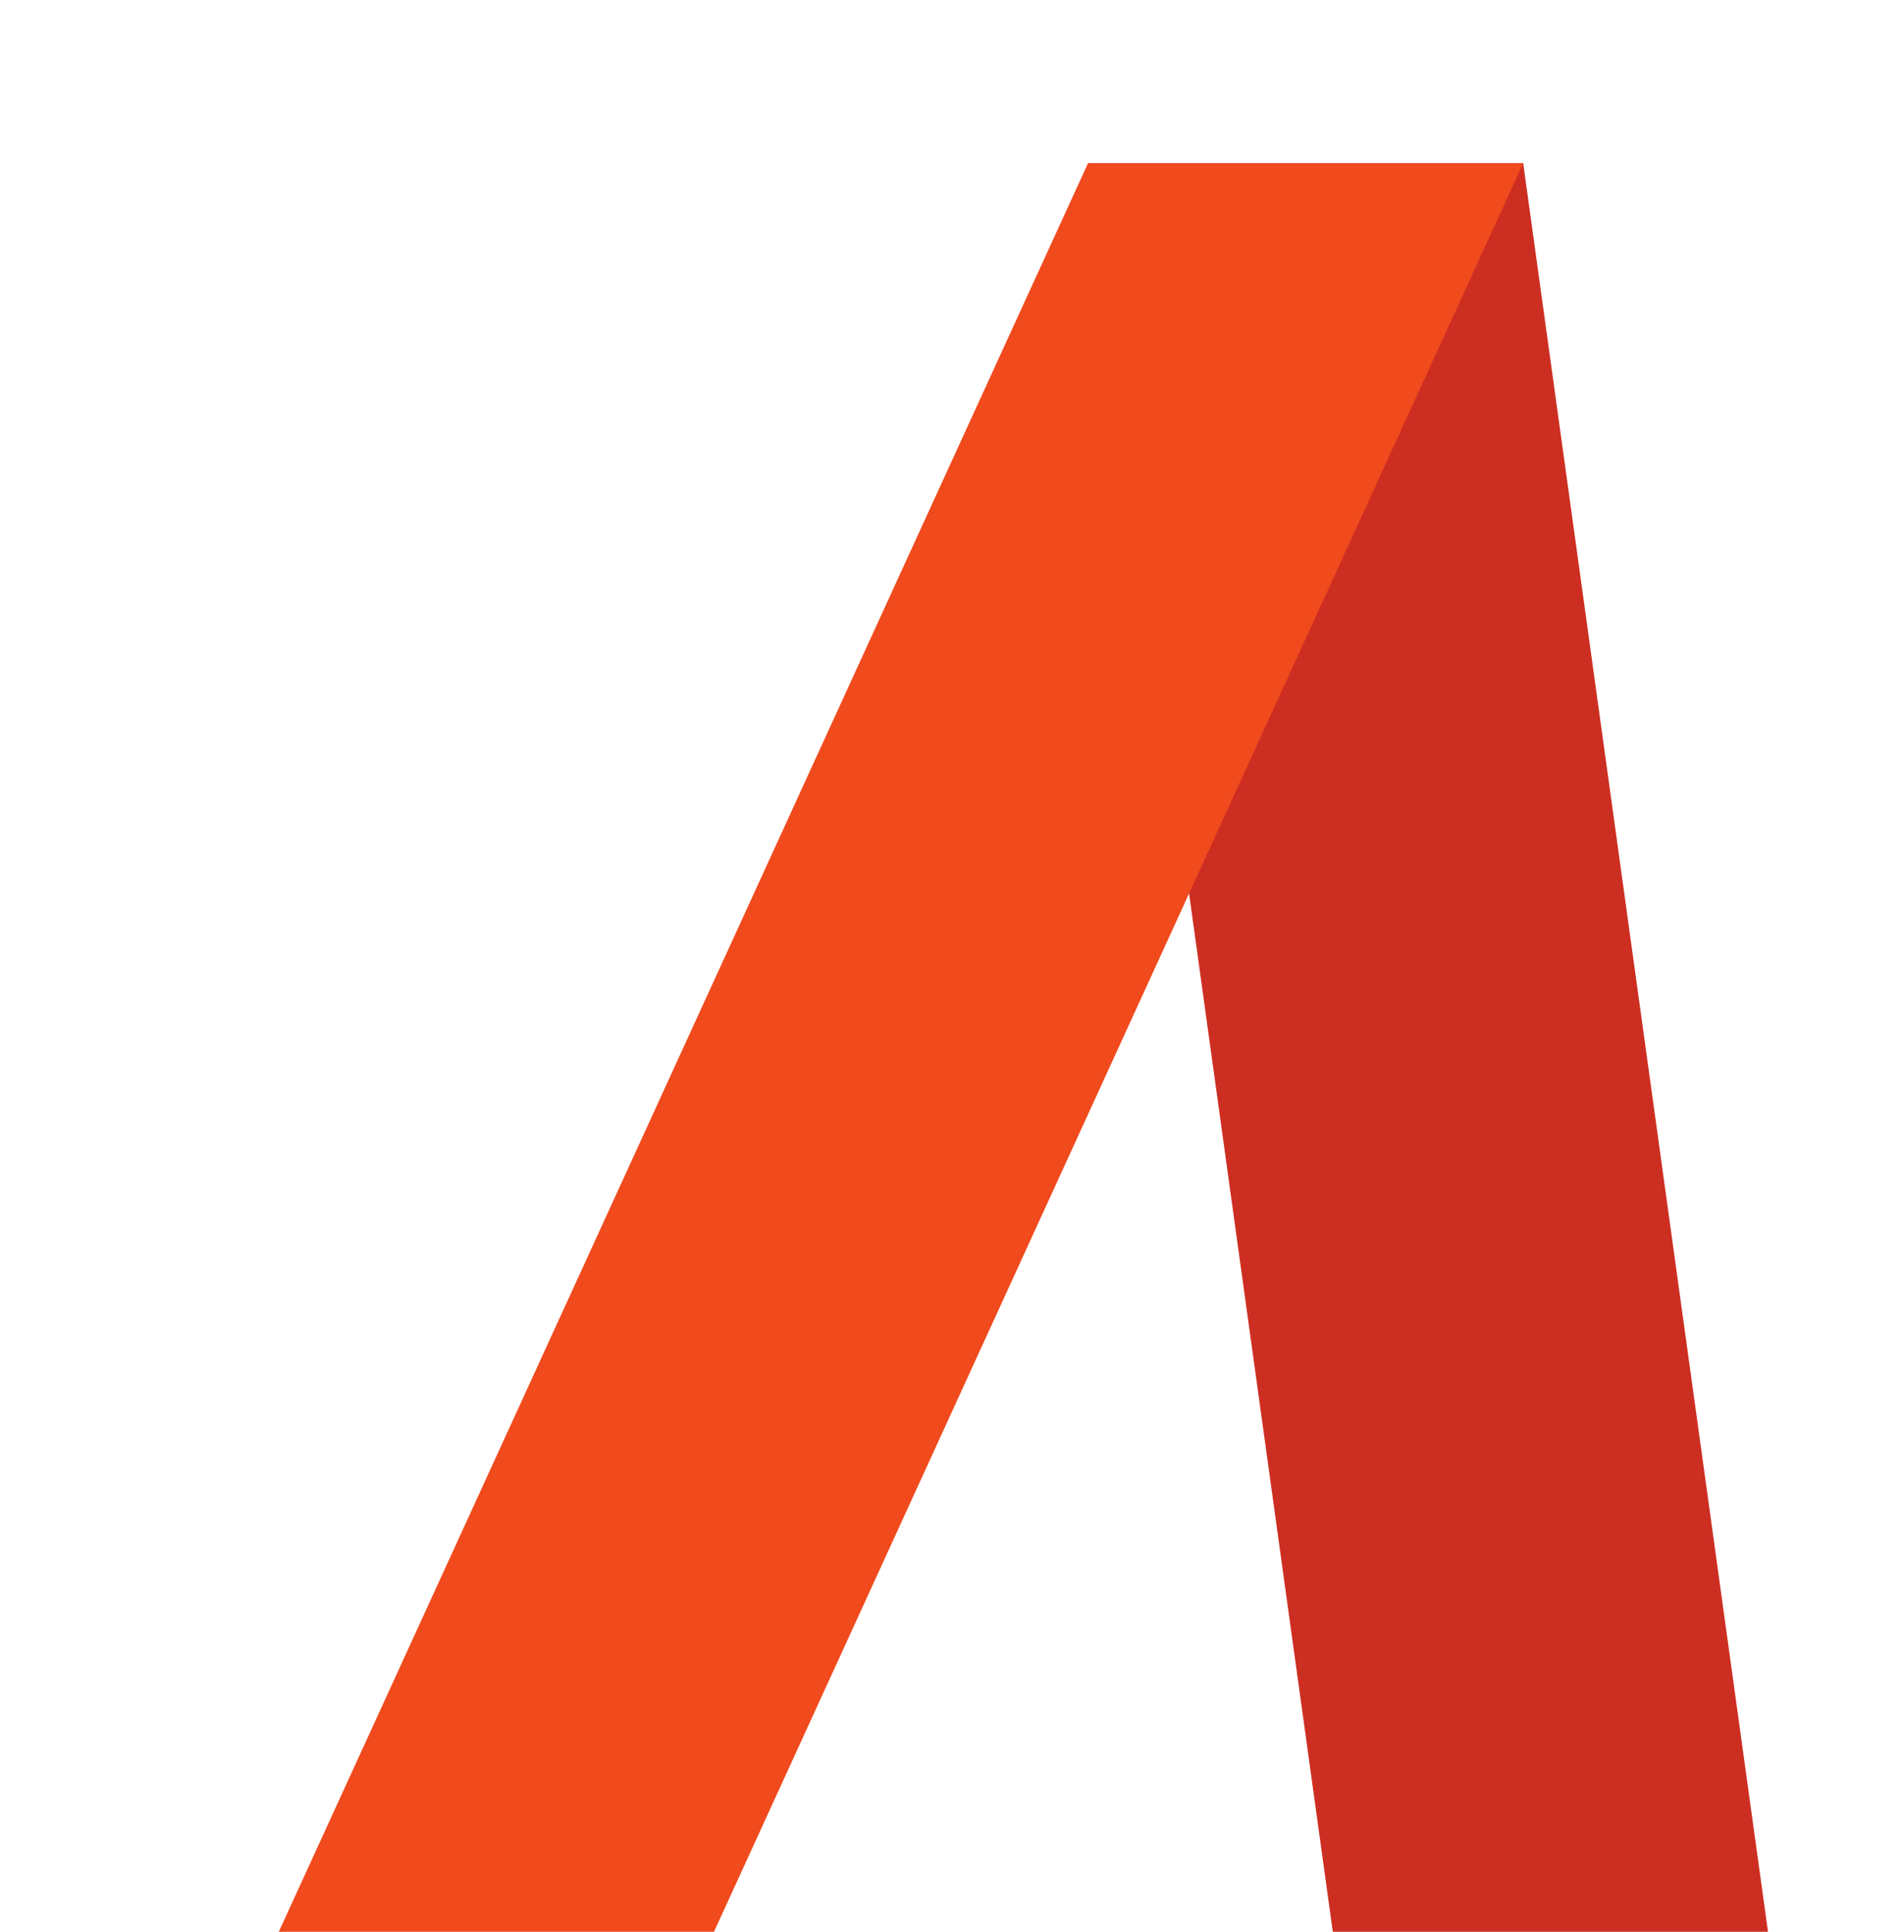 <?xml version="1.0" encoding="UTF-8" standalone="no"?>
<svg width="70px" height="71px" viewBox="0 0 70 71" version="1.1" xmlns="http://www.w3.org/2000/svg" xmlns:xlink="http://www.w3.org/1999/xlink">
    <!-- Generator: Sketch 48.2 (47327) - http://www.bohemiancoding.com/sketch -->
    <title>background-a</title>
    <desc>Created with Sketch.</desc>
    <defs></defs>
    <g id="Symbols" stroke="none" stroke-width="1" fill="none" fill-rule="evenodd">
        <g id="background-a" fill-rule="nonzero">
            <g id="A" transform="translate(10, 6)">
                <polygon id="Rectangle" fill="#CD2E22" points="30 0 46 0 55 65 39 65"></polygon>
                <polygon id="Path" fill="#F04A1D" points="30 0 46 0 16.25 65 0.25 65"></polygon>
            </g>
        </g>
    </g>
</svg>